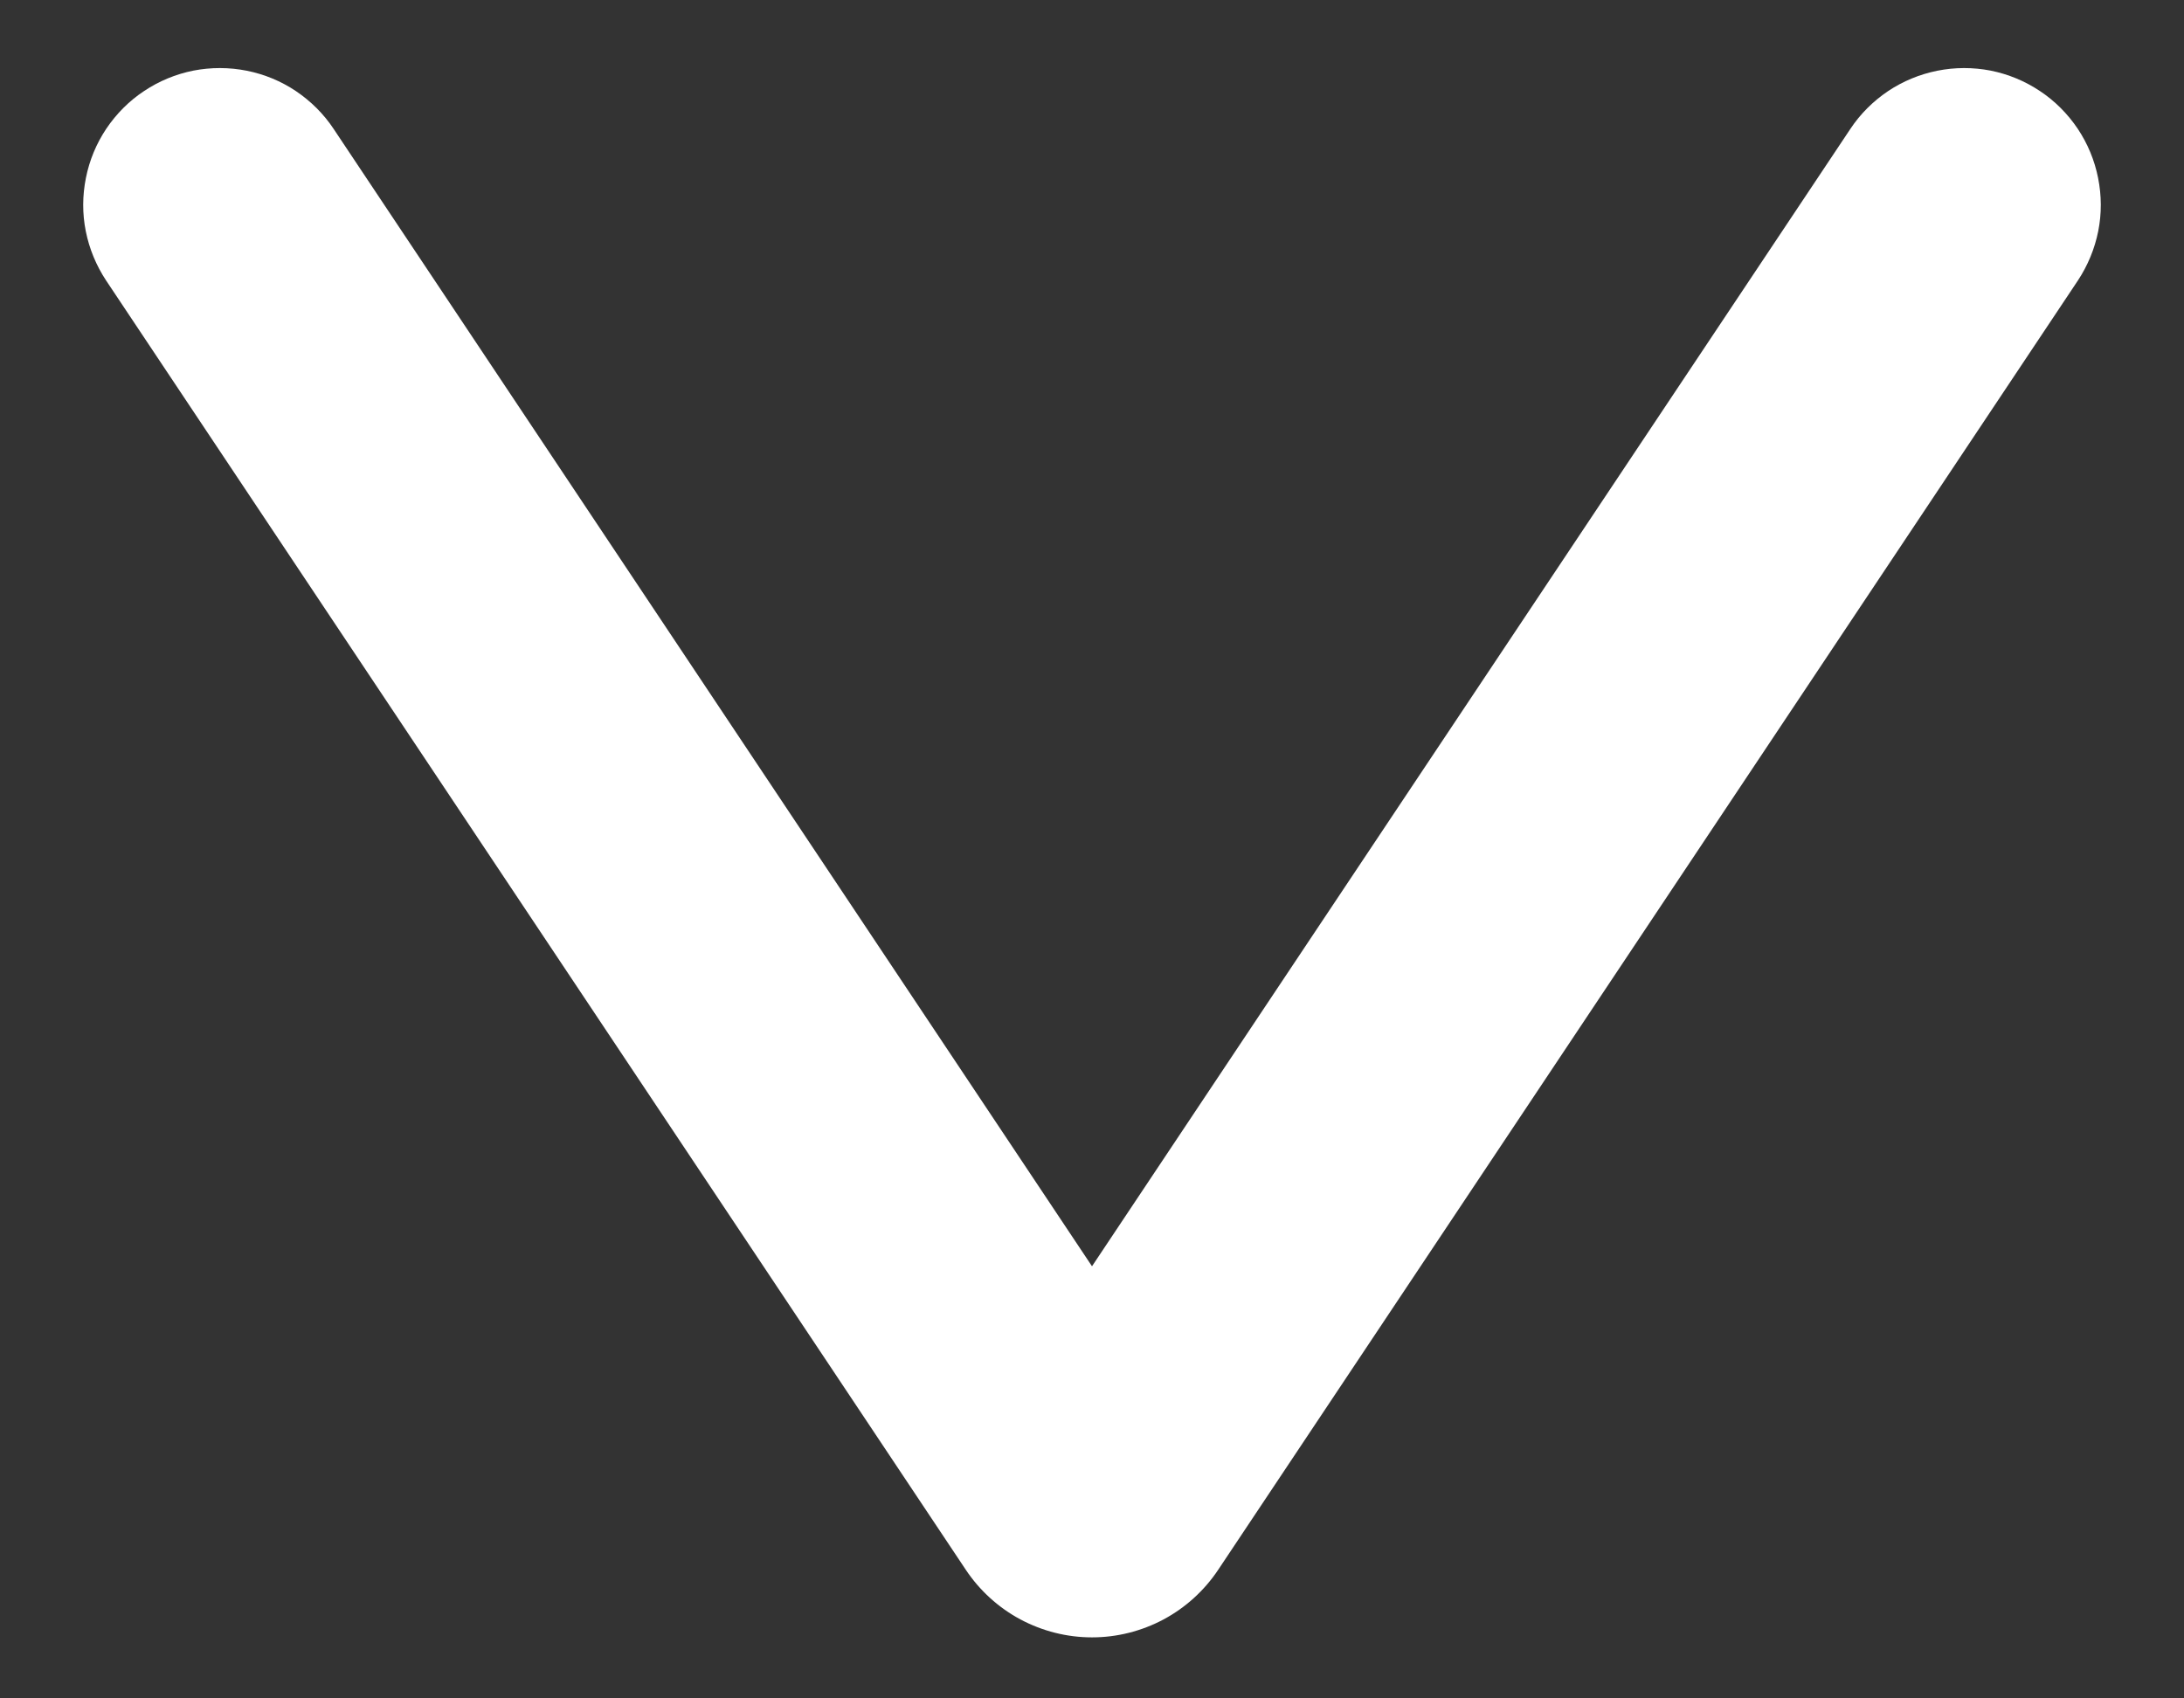 <svg width="18" height="14" viewBox="0 0 18 14" fill="none" xmlns="http://www.w3.org/2000/svg">
<rect x="0" y="0" width="18" height="14" fill="#333333" stroke="none"/>
<path fill-rule="evenodd" clip-rule="evenodd" d="M15.25 1.063L9 10.438L2.75 1.063C2.668 0.939 2.562 0.834 2.439 0.751C2.317 0.669 2.179 0.612 2.034 0.583C1.888 0.554 1.739 0.554 1.594 0.582C1.449 0.611 1.311 0.668 1.188 0.75C1.064 0.832 0.959 0.938 0.876 1.061C0.794 1.184 0.737 1.321 0.708 1.467C0.679 1.612 0.678 1.761 0.707 1.906C0.736 2.051 0.793 2.189 0.875 2.313L7.96 12.94C8.074 13.111 8.229 13.252 8.41 13.349C8.592 13.446 8.794 13.497 9 13.497C9.206 13.497 9.408 13.446 9.59 13.349C9.771 13.252 9.926 13.111 10.04 12.94L17.125 2.313C17.207 2.189 17.264 2.051 17.293 1.906C17.322 1.761 17.321 1.612 17.292 1.467C17.263 1.321 17.206 1.184 17.124 1.061C17.041 0.938 16.936 0.832 16.812 0.75C16.689 0.668 16.551 0.611 16.406 0.582C16.261 0.554 16.112 0.554 15.967 0.583C15.822 0.612 15.684 0.669 15.561 0.751C15.438 0.834 15.332 0.939 15.25 1.063Z" fill="white"/>
</svg>
